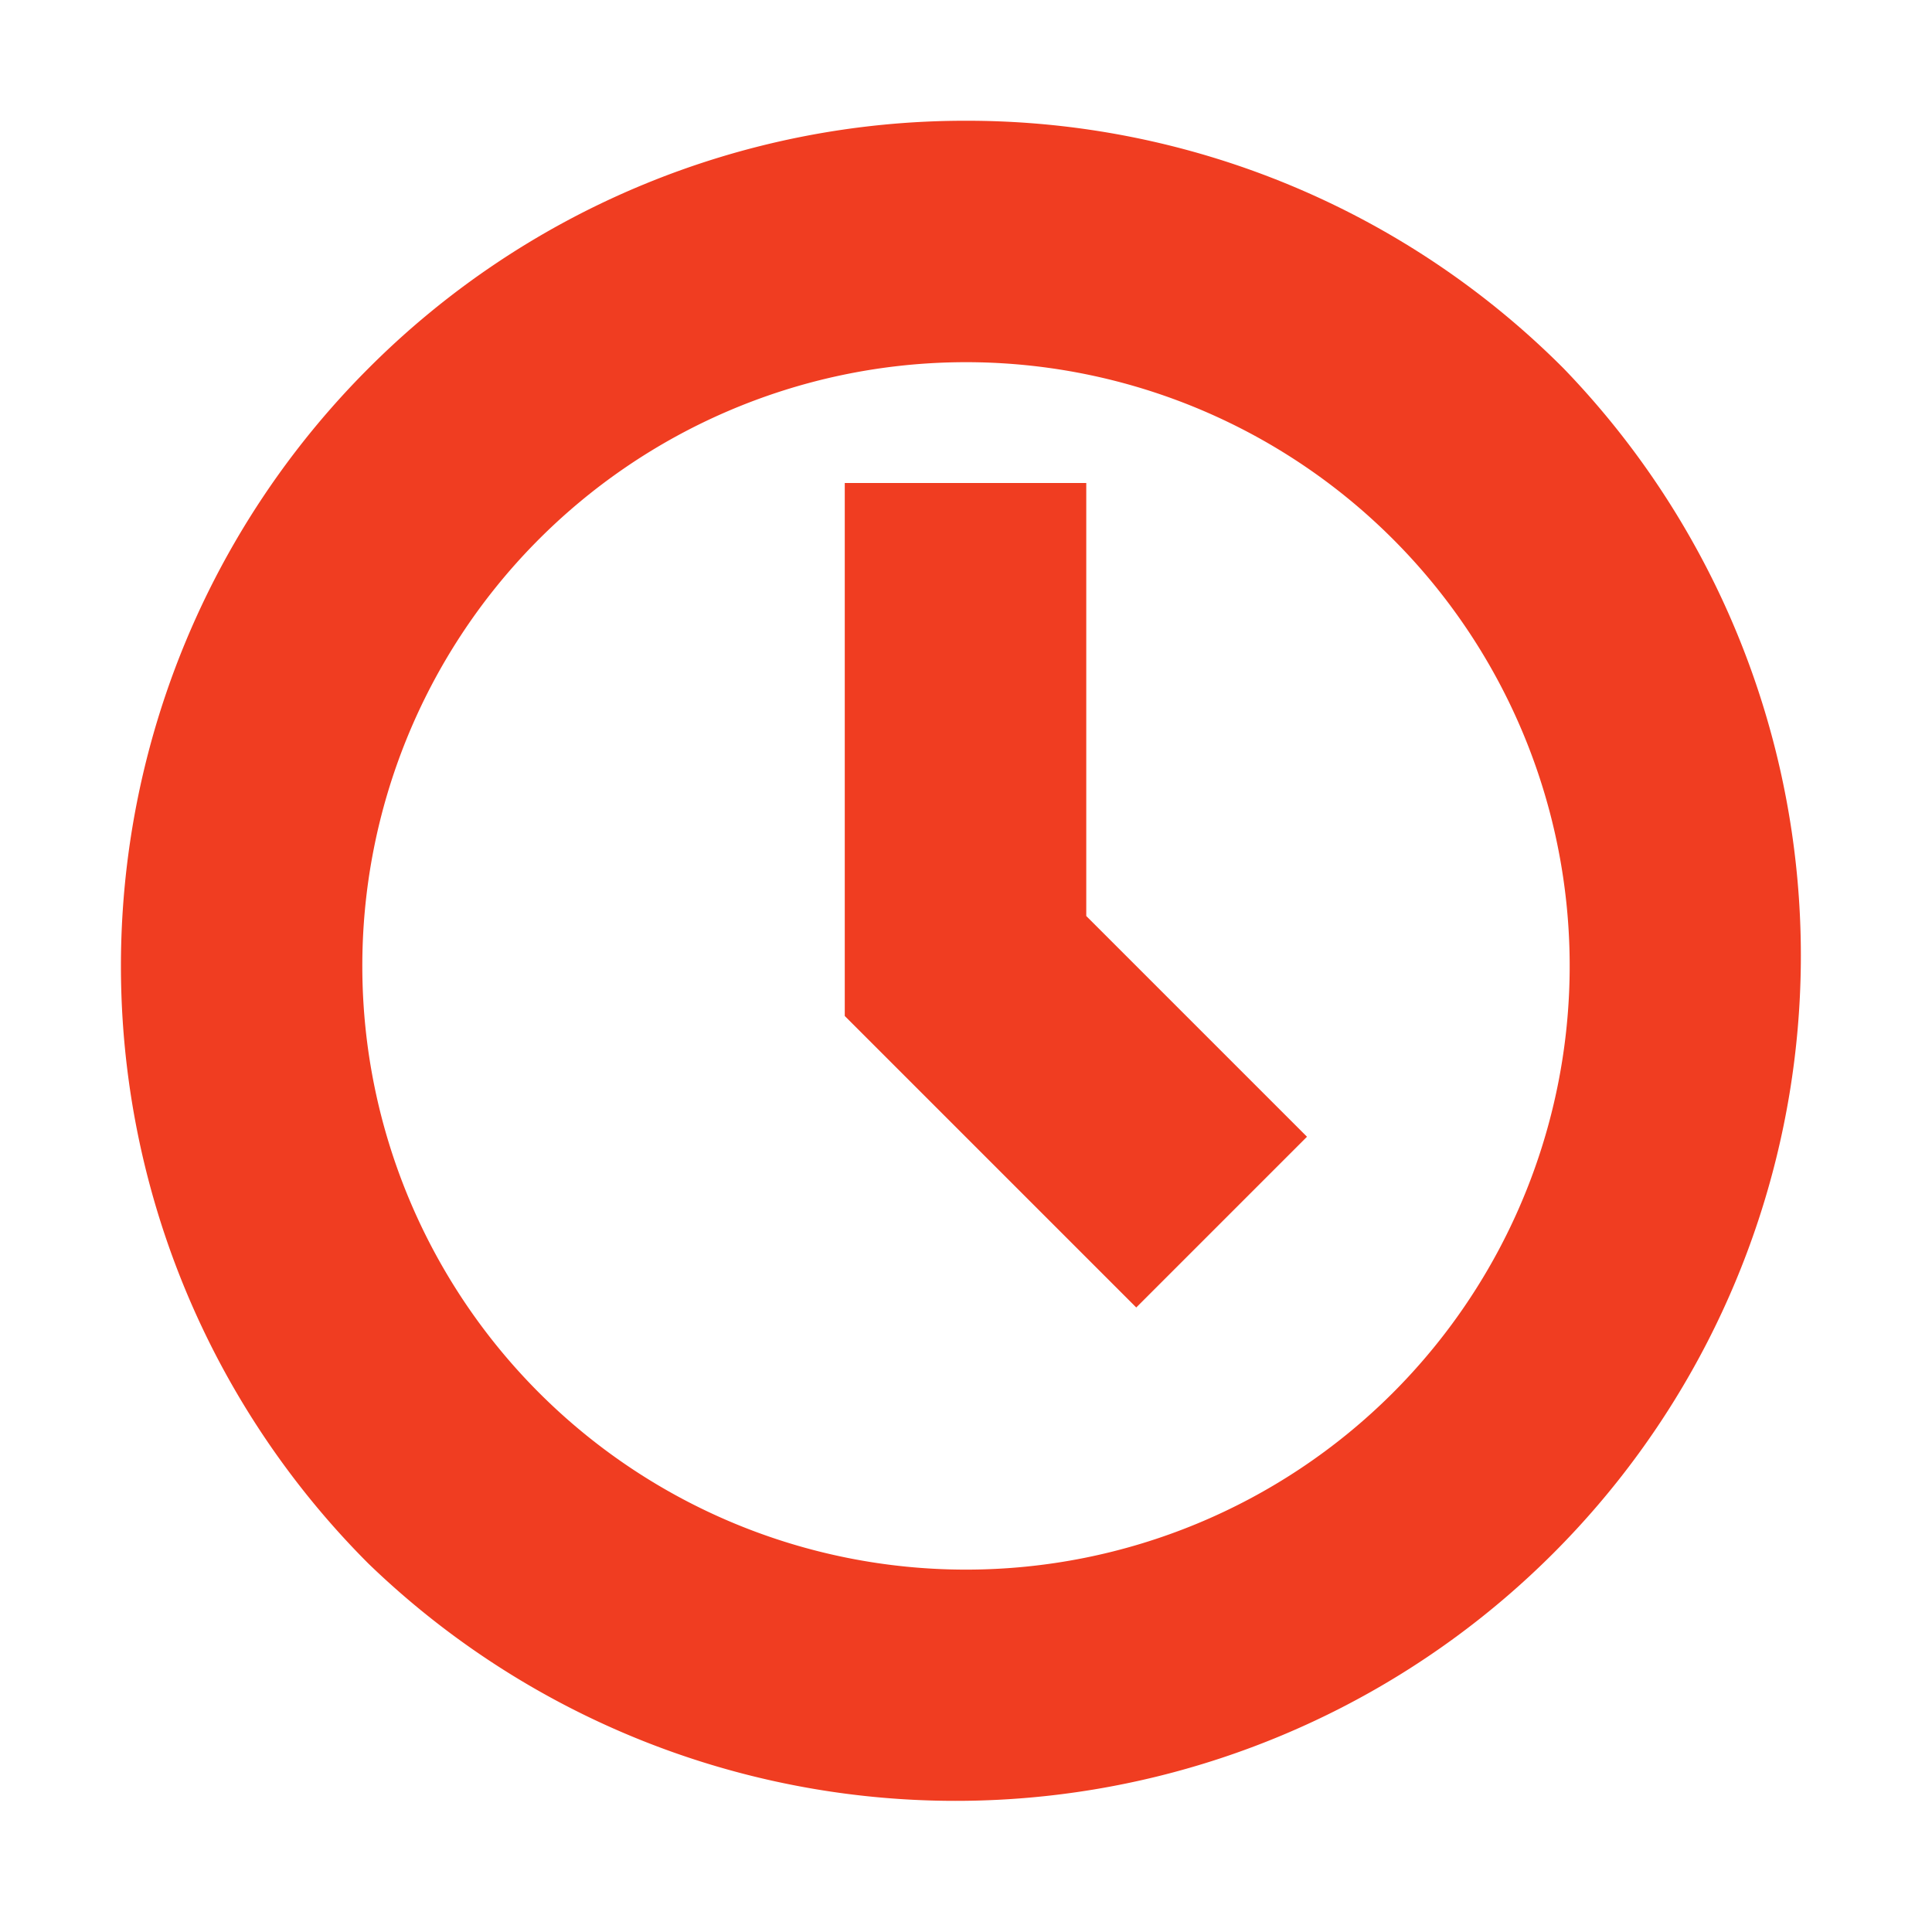 <svg xmlns="http://www.w3.org/2000/svg" width="16" height="16"><path fill="#f03d21" d="M8 1a6.978 6.978 0 0 0-4.949 2.051 7 7 0 0 0 0 9.898 7 7 0 0 0 9.898-9.898A6.978 6.978 0 0 0 8 1zm-.072 2a5 5 0 0 1 3.607 8.535 5 5 0 0 1-7.07 0A5 5 0 0 1 7.928 3zm-.932 1v4.414l1.707 1.707.615.615.092.092.707-.707.707-.707-.094-.094-.613-.613-1.121-1.121V4h-2z"/></svg>